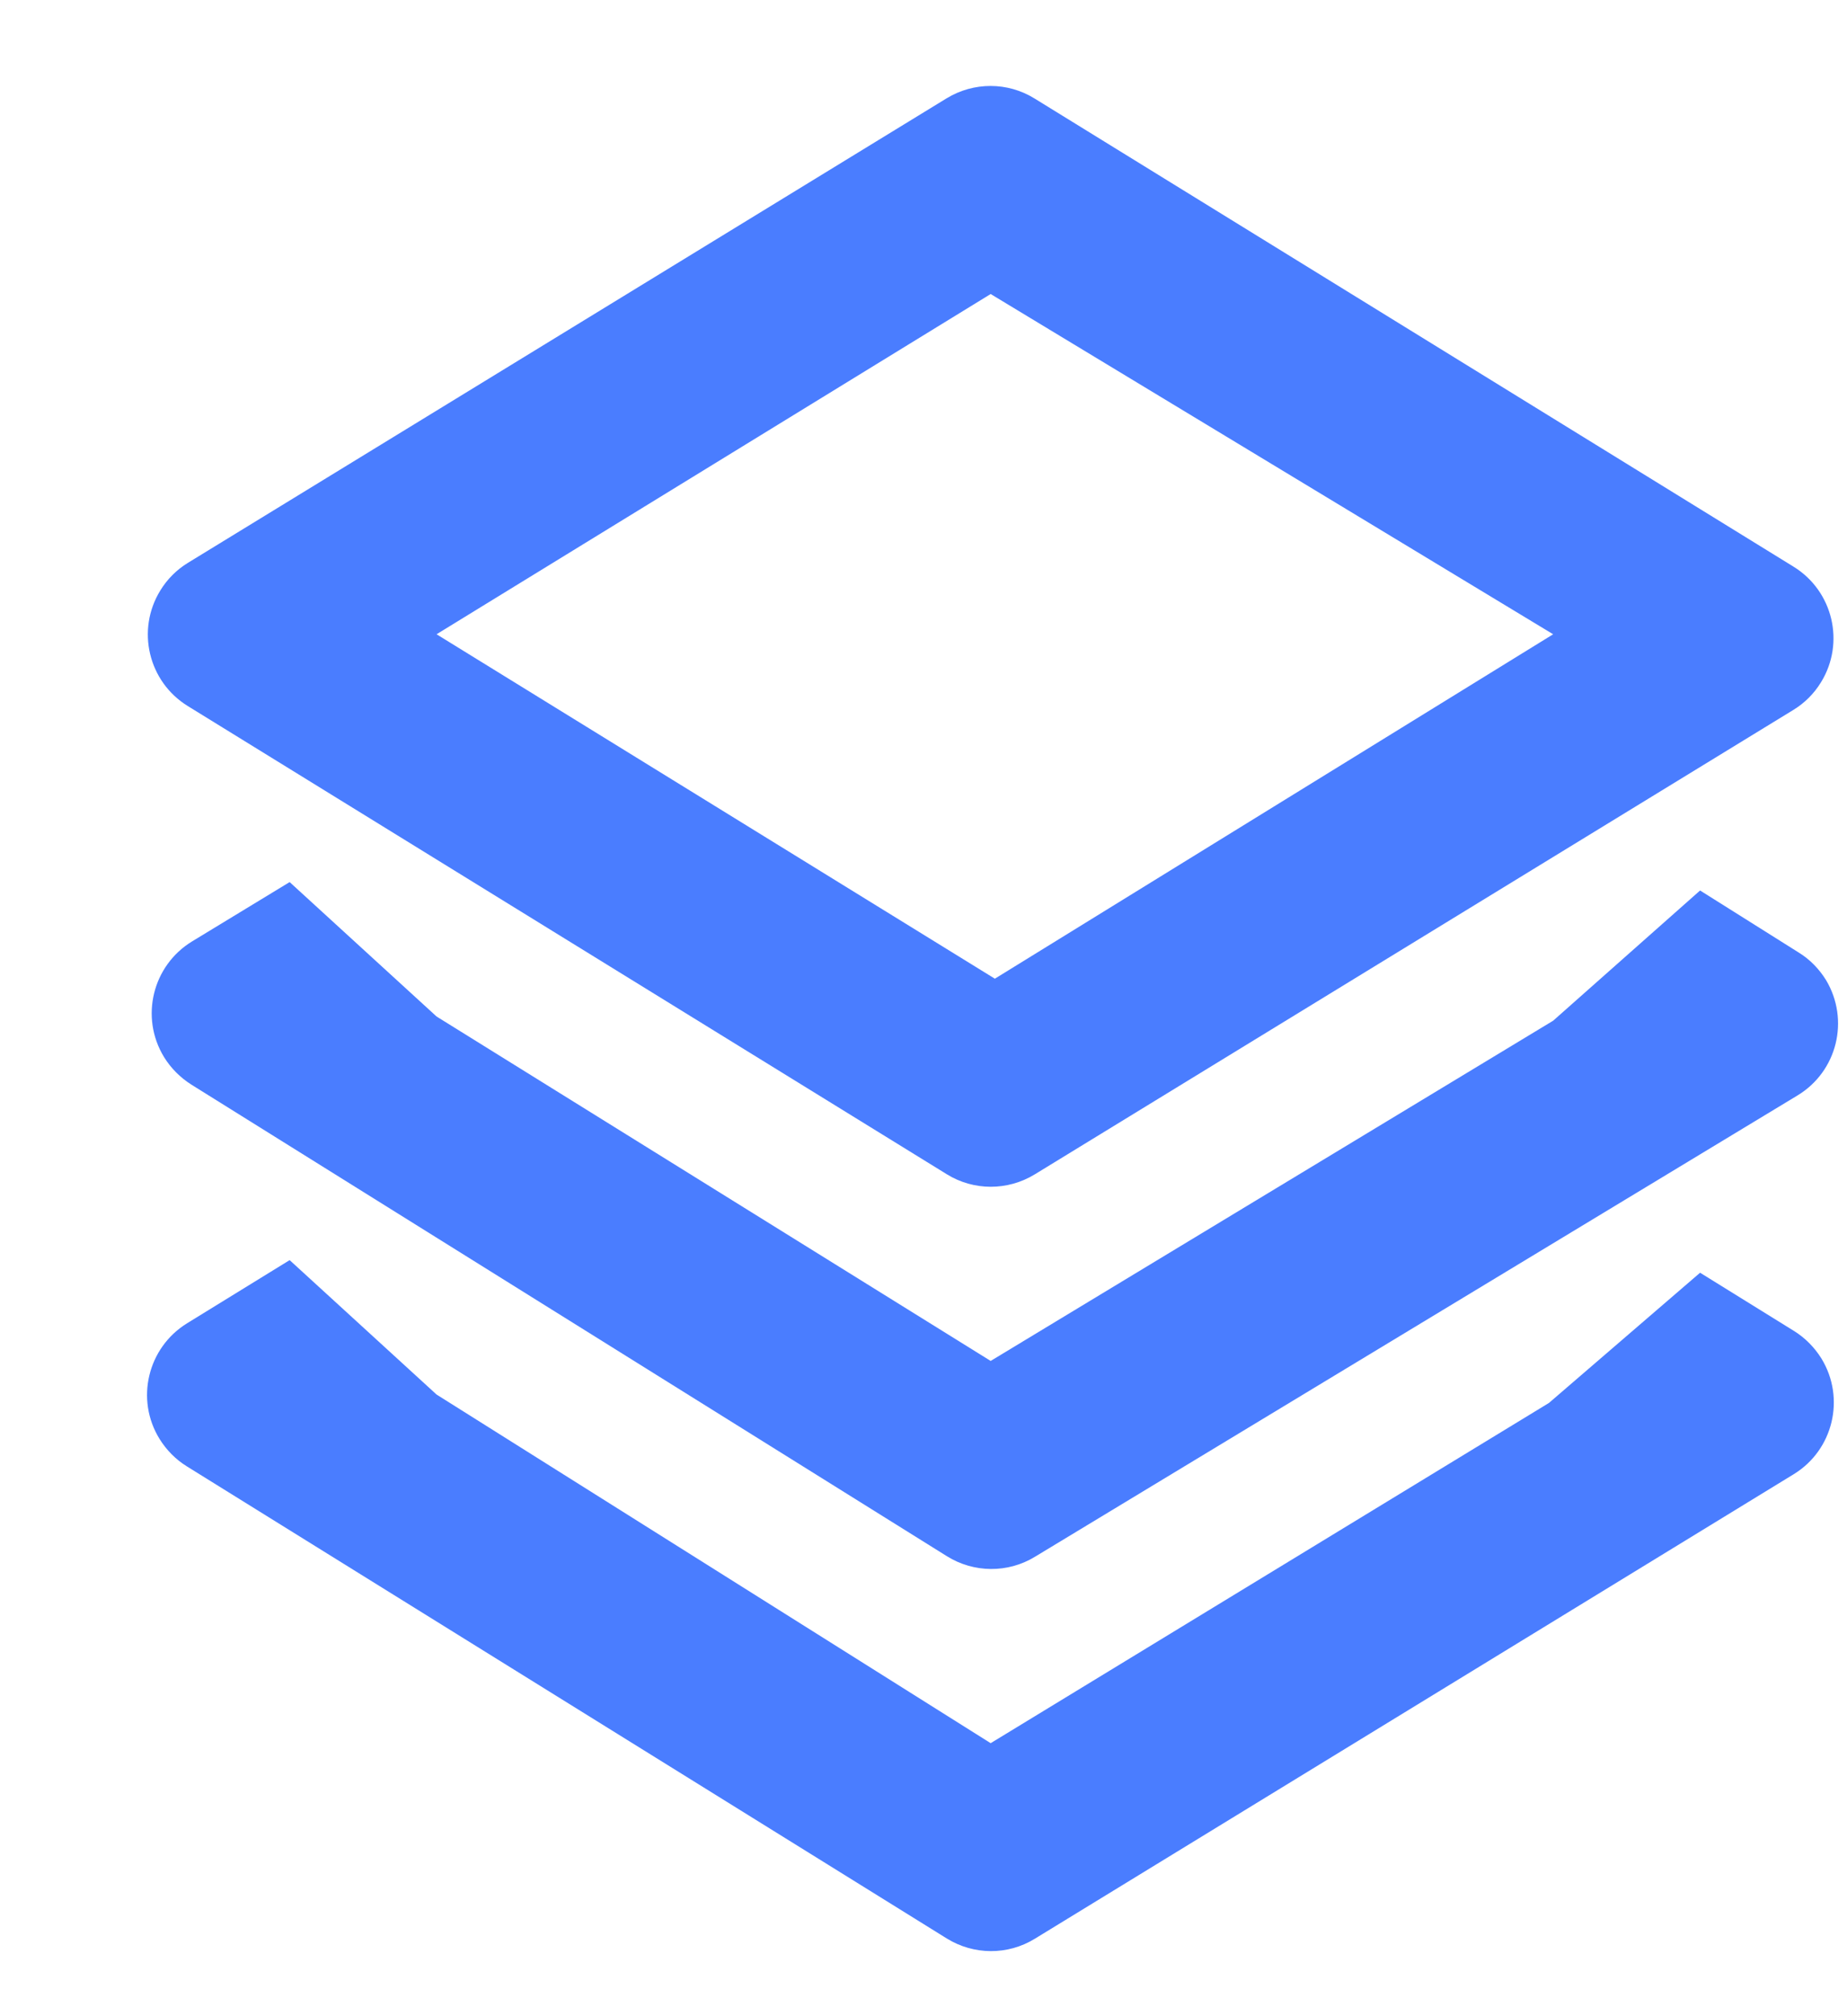 <?xml version="1.0" encoding="UTF-8"?>
<svg width="11px" height="12px" viewBox="0 0 11 12" version="1.1" xmlns="http://www.w3.org/2000/svg" xmlns:xlink="http://www.w3.org/1999/xlink">
    <title></title>
    <defs>
        <filter id="filter-1">
            <feColorMatrix in="SourceGraphic" type="matrix" values="0 0 0 0 0.29 0 0 0 0 0.49 0 0 0 0 1 0 0 0 1 0"></feColorMatrix>
        </filter>
    </defs>
    <g id="报告" stroke="none" stroke-width="1" fill="none" fill-rule="evenodd">
        <g id="12.按产品版本" transform="translate(-286, -196)">
            <g id="Group-5" transform="translate(276, 116)">
                <g id="Group-Copy-10" transform="translate(10, 40)">
                    <g id="icon_shell-copy-2" transform="translate(0, 40)">
                        <g id="产品" fill="#000000" fill-rule="nonzero">
                            <rect id="Rectangle" opacity="0" x="0" y="0" width="12" height="12"></rect>
                            <path d="M5.639,6.989 L1.118,4.202 C0.883,4.057 0.81,3.749 0.955,3.514 C0.996,3.447 1.052,3.391 1.119,3.35 L5.638,0.585 C5.799,0.487 6.001,0.487 6.161,0.586 L10.682,3.373 C10.917,3.518 10.99,3.826 10.845,4.061 C10.804,4.128 10.748,4.184 10.681,4.225 L6.162,6.99 C6.001,7.088 5.799,7.088 5.639,6.989 Z M2.6,3.775 L5.925,5.825 L9.25,3.775 L5.9,1.75 L2.6,3.775 Z" id="Shape" fill='#4A7DFF'></path>
                            <path d="M9.25,6.075 L5.9,8.1 L2.6,6.05 L1.725,5.25 L1.144,5.603 C0.908,5.747 0.833,6.054 0.976,6.29 C1.017,6.357 1.073,6.413 1.139,6.455 L5.639,9.262 C5.799,9.362 6.002,9.364 6.163,9.266 L10.705,6.52 C10.942,6.377 11.017,6.07 10.875,5.833 C10.834,5.767 10.779,5.71 10.712,5.669 L10.125,5.3 L10.125,5.3 L9.25,6.075 Z" id="Path" fill='#4A7DFF'></path>
                            <path d="M9.225,8.35 L5.9,10.375 L2.6,8.3 L1.725,7.5 L1.114,7.876 C0.879,8.021 0.805,8.329 0.95,8.564 C0.991,8.63 1.046,8.686 1.112,8.727 L5.638,11.537 C5.799,11.637 6.002,11.638 6.163,11.539 L10.683,8.774 C10.918,8.63 10.992,8.322 10.848,8.086 C10.807,8.02 10.751,7.963 10.685,7.922 L10.125,7.575 L10.125,7.575 L9.225,8.35 Z" id="Path" fill='#4A7DFF'></path>
                        </g>
                    </g>
                </g>
            </g>
        </g>
    </g>
</svg>